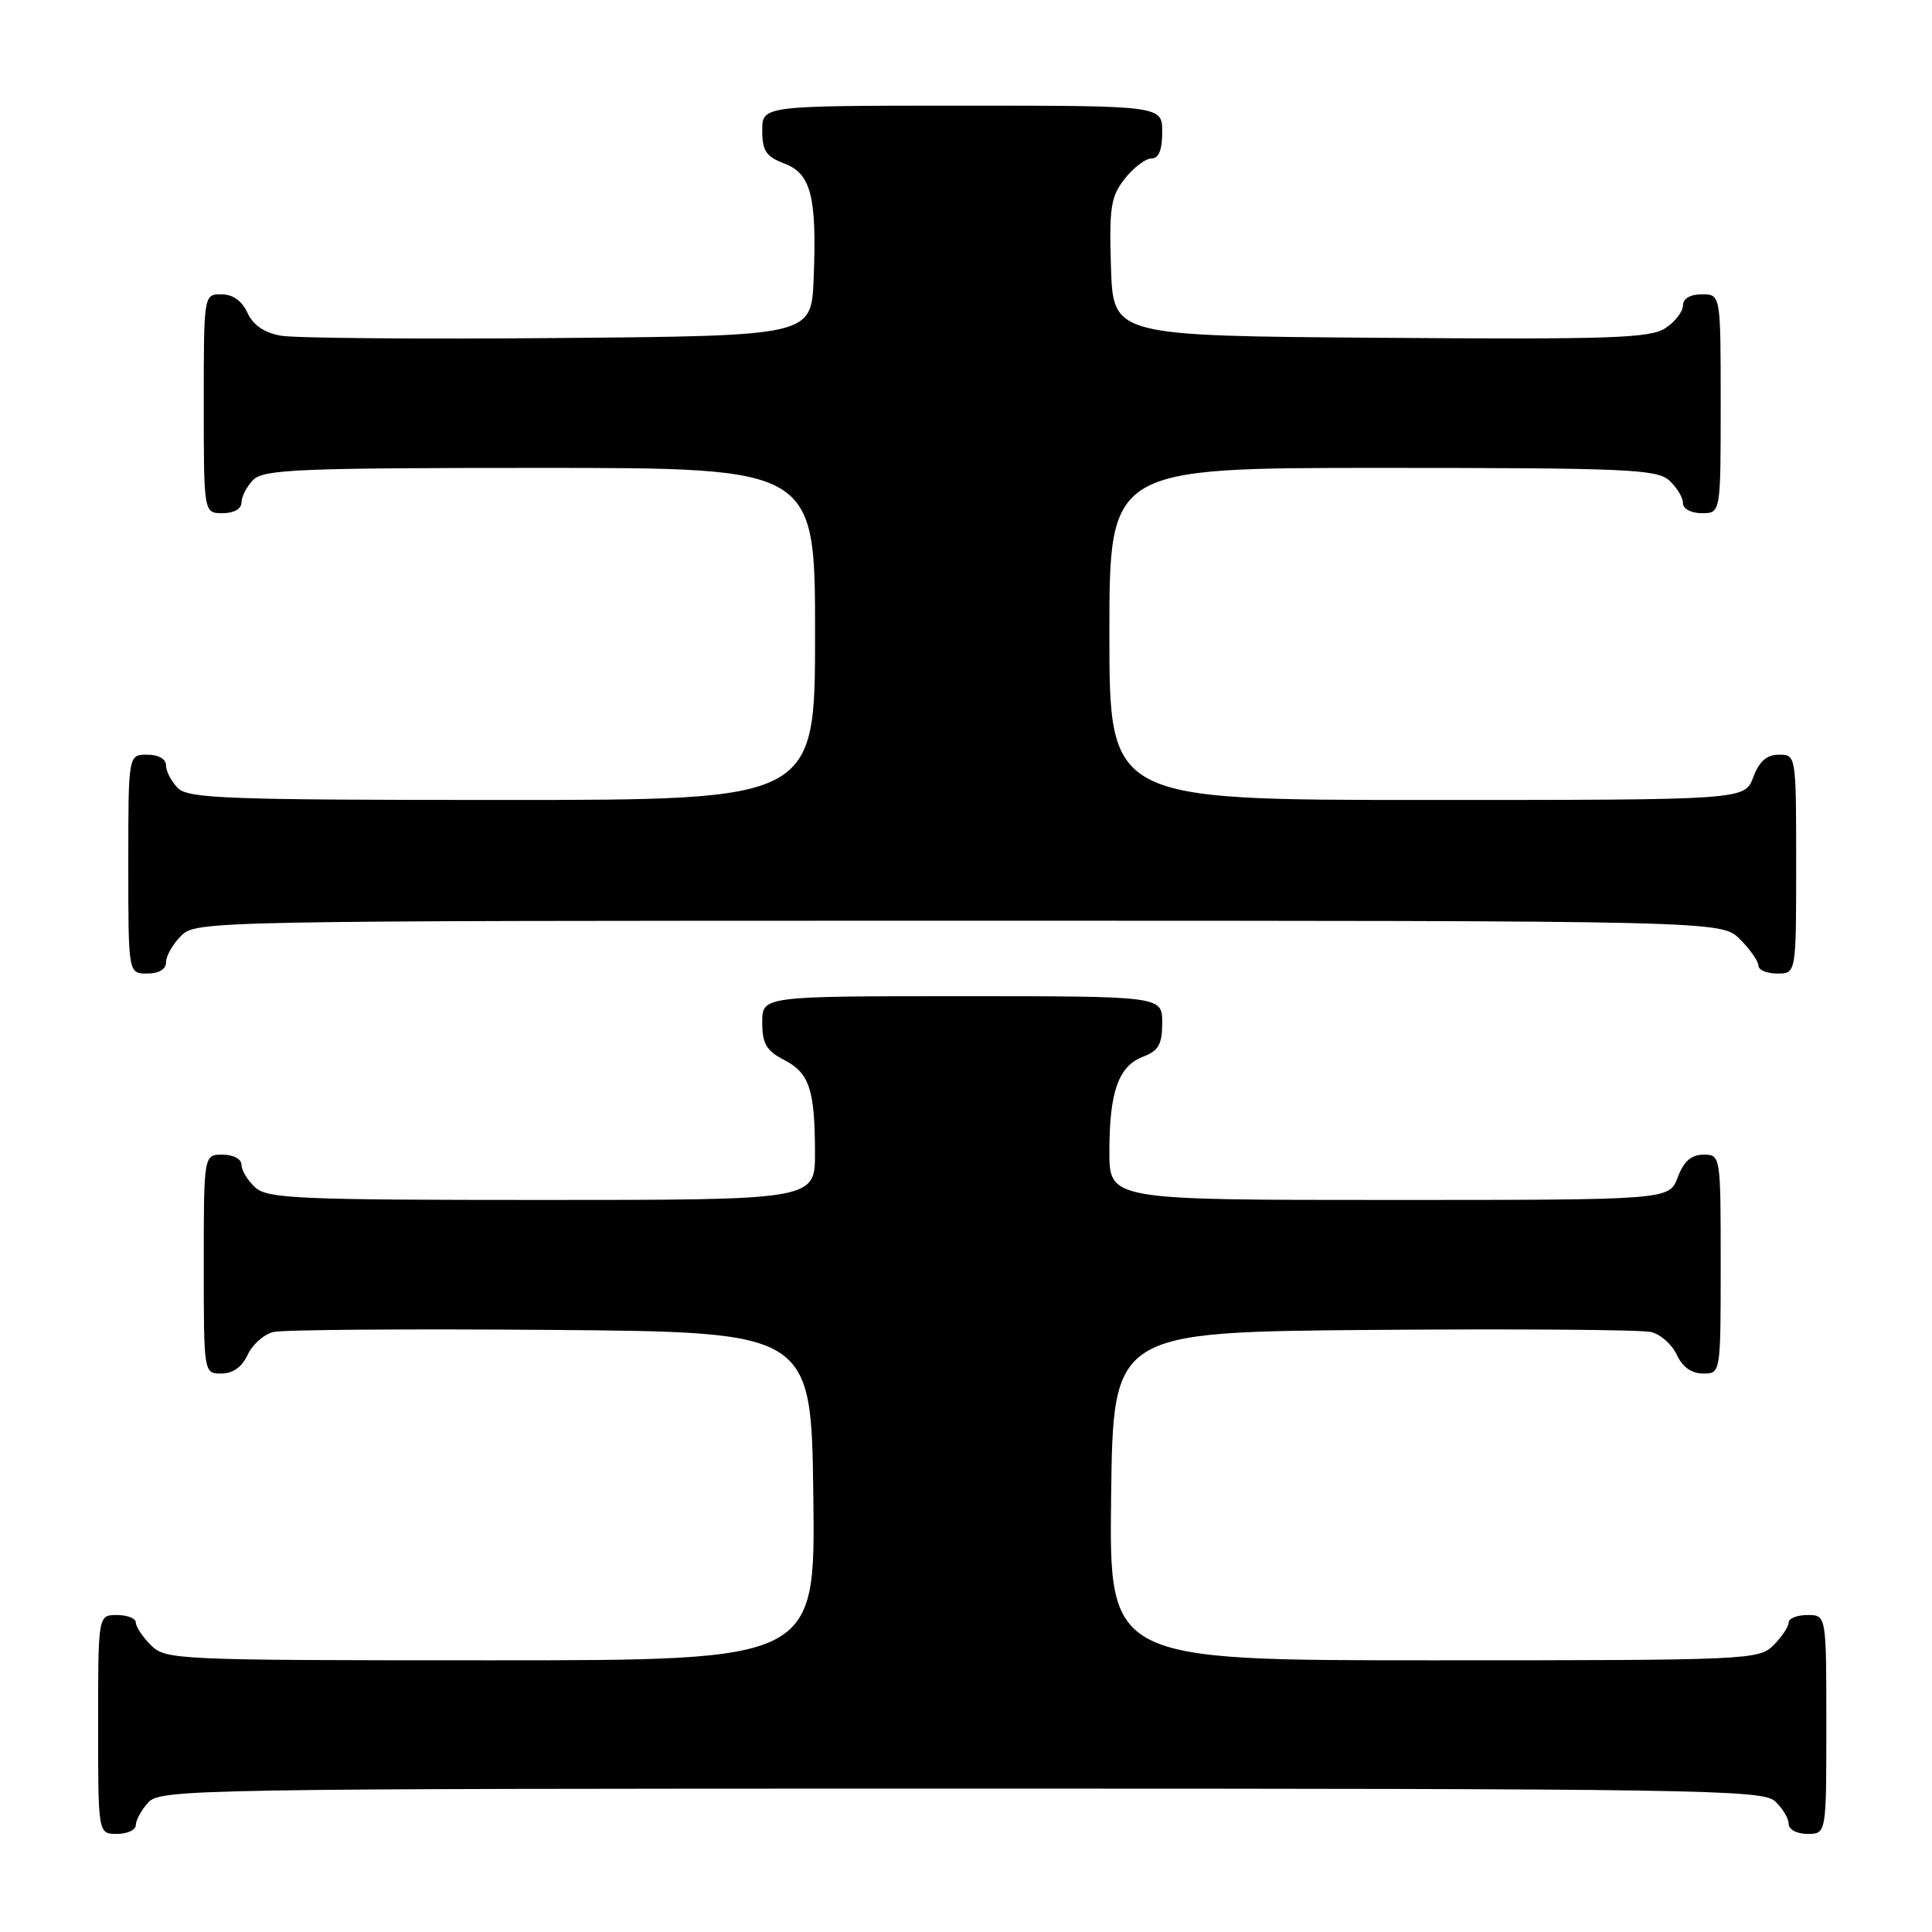 <?xml version="1.0" encoding="UTF-8" standalone="no"?>
<!DOCTYPE svg PUBLIC "-//W3C//DTD SVG 1.1//EN" "http://www.w3.org/Graphics/SVG/1.1/DTD/svg11.dtd" >
<svg xmlns="http://www.w3.org/2000/svg" xmlns:xlink="http://www.w3.org/1999/xlink" version="1.1" viewBox="0 0 256 256">
 <g >
 <path fill="currentColor"
d=" M 18.00 241.83 C 18.00 241.18 18.74 239.83 19.65 238.83 C 21.24 237.08 25.89 237.00 127.33 237.00 C 224.57 237.00 233.49 237.14 235.17 238.65 C 236.18 239.57 237.00 240.92 237.00 241.65 C 237.00 242.42 238.07 243.00 239.50 243.00 C 242.00 243.00 242.00 243.00 242.00 228.50 C 242.00 214.00 242.00 214.00 239.50 214.00 C 238.12 214.00 237.00 214.45 237.00 215.00 C 237.00 215.55 236.10 216.90 235.00 218.00 C 233.06 219.94 231.67 220.00 189.98 220.00 C 146.96 220.00 146.96 220.00 147.23 198.25 C 147.50 176.50 147.50 176.50 182.00 176.22 C 200.97 176.07 217.53 176.19 218.78 176.50 C 220.04 176.80 221.57 178.17 222.19 179.53 C 222.93 181.13 224.14 182.00 225.66 182.00 C 228.00 182.00 228.00 182.00 228.00 167.50 C 228.00 153.07 227.99 153.00 225.72 153.00 C 224.10 153.00 223.11 153.87 222.31 156.00 C 221.17 159.00 221.17 159.00 184.09 159.00 C 147.00 159.00 147.00 159.00 147.00 152.57 C 147.00 144.64 148.21 141.25 151.48 140.01 C 153.52 139.23 154.00 138.37 154.00 135.52 C 154.00 132.00 154.00 132.00 127.50 132.00 C 101.00 132.00 101.00 132.00 101.00 135.47 C 101.00 138.29 101.55 139.23 103.87 140.43 C 107.25 142.18 107.97 144.32 107.99 152.75 C 108.00 159.00 108.00 159.00 71.83 159.00 C 39.57 159.00 35.46 158.82 33.83 157.35 C 32.82 156.43 32.00 155.08 32.00 154.35 C 32.00 153.58 30.93 153.00 29.50 153.00 C 27.00 153.00 27.00 153.00 27.00 167.50 C 27.00 182.00 27.00 182.00 29.34 182.00 C 30.86 182.00 32.07 181.13 32.81 179.53 C 33.43 178.17 34.96 176.80 36.22 176.50 C 37.47 176.19 54.02 176.07 73.00 176.22 C 107.50 176.50 107.50 176.50 107.77 198.25 C 108.04 220.00 108.04 220.00 65.02 220.00 C 23.33 220.00 21.94 219.94 20.00 218.00 C 18.90 216.90 18.00 215.55 18.00 215.00 C 18.00 214.45 16.88 214.00 15.50 214.00 C 13.00 214.00 13.00 214.00 13.00 228.50 C 13.00 243.00 13.00 243.00 15.50 243.00 C 16.88 243.00 18.00 242.47 18.00 241.83 Z  M 22.00 127.50 C 22.00 126.67 22.90 125.10 24.00 124.00 C 25.97 122.03 27.33 122.00 127.05 122.00 C 228.09 122.00 228.09 122.00 230.55 124.45 C 231.90 125.80 233.00 127.38 233.00 127.95 C 233.00 128.53 234.12 129.00 235.50 129.00 C 238.00 129.00 238.00 129.00 238.00 114.50 C 238.00 100.07 237.99 100.00 235.72 100.00 C 234.10 100.00 233.11 100.87 232.31 103.00 C 231.17 106.00 231.17 106.00 189.09 106.00 C 147.00 106.00 147.00 106.00 147.00 84.00 C 147.00 62.00 147.00 62.00 183.17 62.00 C 215.43 62.00 219.54 62.18 221.17 63.65 C 222.18 64.57 223.00 65.92 223.00 66.65 C 223.00 67.42 224.07 68.00 225.50 68.00 C 228.00 68.00 228.00 68.00 228.00 53.50 C 228.00 39.00 228.00 39.00 225.50 39.00 C 223.96 39.00 223.00 39.57 223.00 40.48 C 223.00 41.29 221.95 42.65 220.66 43.49 C 218.64 44.81 213.37 44.99 182.91 44.76 C 147.50 44.50 147.50 44.50 147.21 35.43 C 146.96 27.46 147.19 26.03 149.04 23.68 C 150.20 22.21 151.79 21.00 152.57 21.00 C 153.54 21.00 154.00 19.87 154.00 17.50 C 154.00 14.00 154.00 14.00 127.50 14.00 C 101.00 14.00 101.00 14.00 101.00 17.28 C 101.00 19.99 101.51 20.75 103.93 21.67 C 107.48 23.01 108.25 26.08 107.81 37.00 C 107.50 44.50 107.50 44.50 74.00 44.79 C 55.57 44.95 39.02 44.81 37.20 44.48 C 35.02 44.09 33.53 43.07 32.79 41.45 C 32.07 39.87 30.85 39.00 29.34 39.00 C 27.00 39.00 27.00 39.00 27.00 53.50 C 27.00 68.00 27.00 68.00 29.50 68.00 C 31.00 68.00 32.00 67.43 32.00 66.57 C 32.00 65.79 32.71 64.44 33.57 63.57 C 34.94 62.20 39.79 62.00 71.57 62.00 C 108.00 62.00 108.00 62.00 108.00 84.00 C 108.00 106.00 108.00 106.00 66.57 106.00 C 30.24 106.00 24.95 105.81 23.57 104.43 C 22.71 103.56 22.00 102.21 22.00 101.43 C 22.00 100.57 21.00 100.00 19.50 100.00 C 17.00 100.00 17.00 100.00 17.00 114.50 C 17.00 129.00 17.00 129.00 19.50 129.00 C 21.06 129.00 22.00 128.43 22.00 127.50 Z "/>
</g>
</svg>